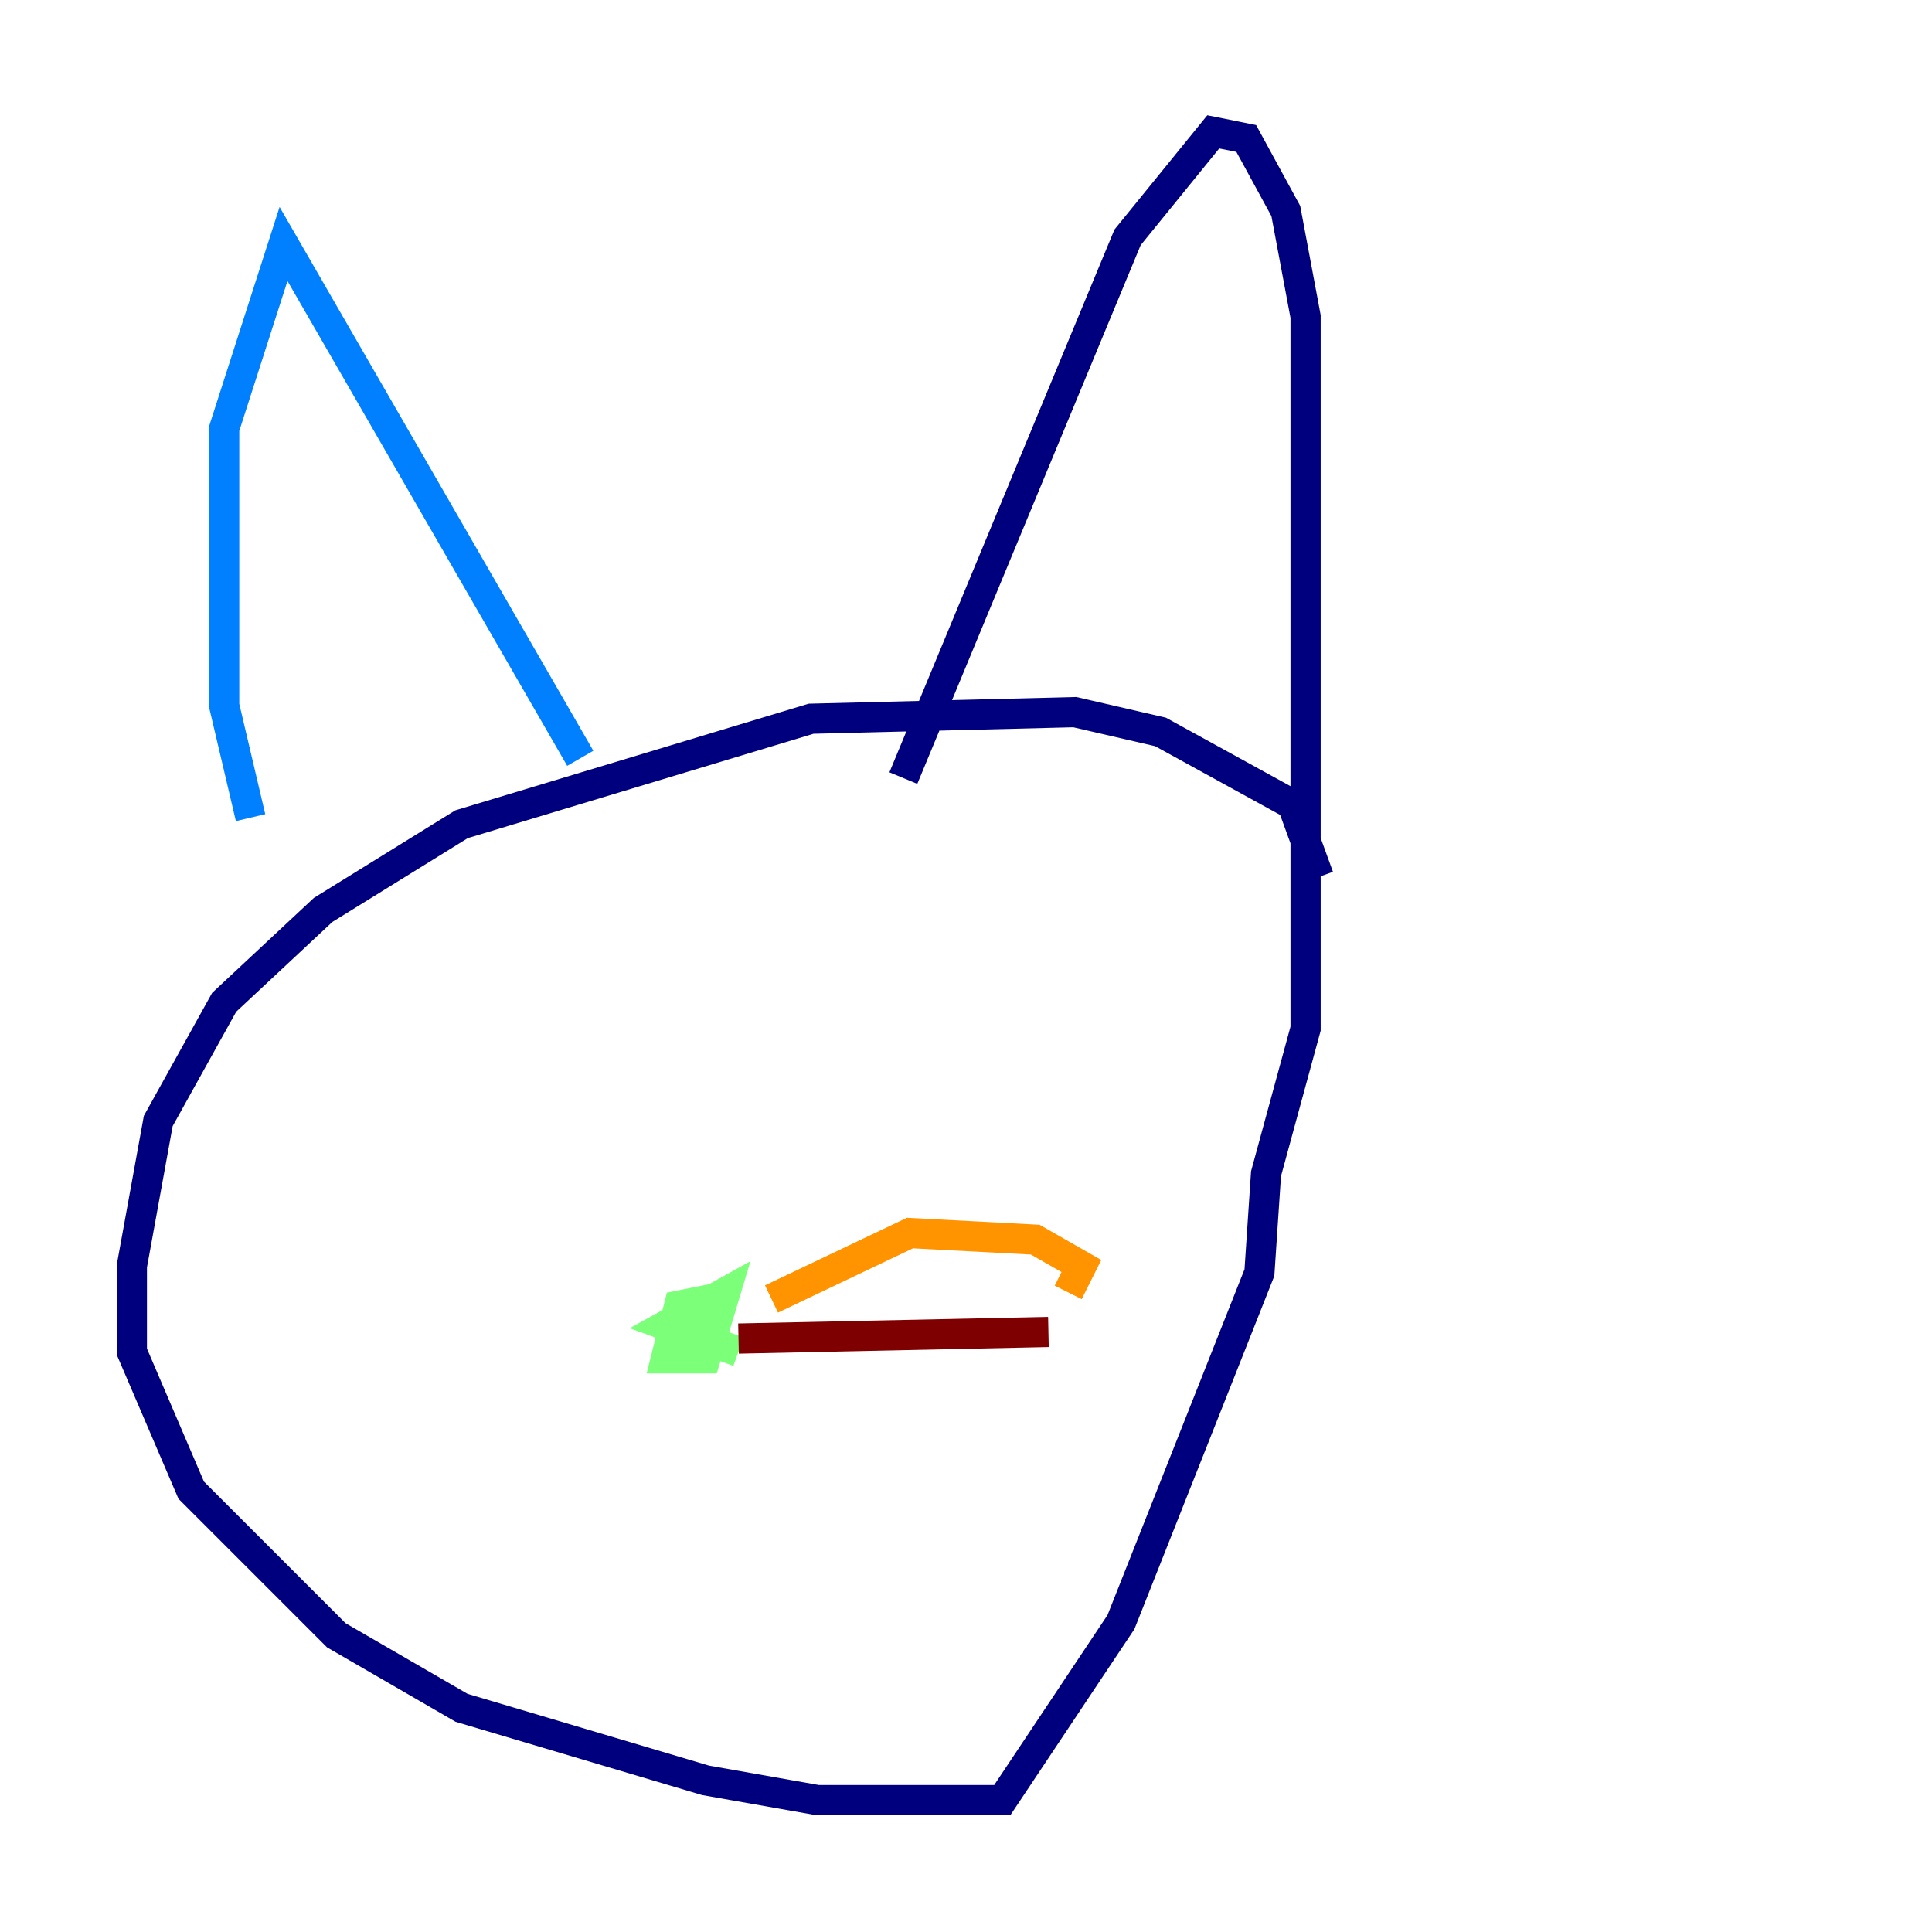 <?xml version="1.0" encoding="utf-8" ?>
<svg baseProfile="tiny" height="128" version="1.2" viewBox="0,0,128,128" width="128" xmlns="http://www.w3.org/2000/svg" xmlns:ev="http://www.w3.org/2001/xml-events" xmlns:xlink="http://www.w3.org/1999/xlink"><defs /><polyline fill="none" points="87.372,58.102 85.625,53.297 76.887,48.492 71.208,47.181 53.734,47.618 30.58,54.608 21.406,60.287 14.853,66.403 10.485,74.266 8.737,83.877 8.737,89.556 12.669,98.73 22.28,108.341 30.58,113.147 46.744,117.952 54.171,119.263 66.403,119.263 74.266,107.468 83.44,84.314 83.877,77.761 86.498,68.15 86.498,20.969 85.188,13.979 82.567,9.174 80.382,8.737 74.703,15.727 59.85,51.55" stroke="#00007f" stroke-width="2" /><polyline fill="none" points="38.444,50.239 18.785,16.164 14.853,28.396 14.853,46.744 16.601,54.171" stroke="#0080ff" stroke-width="2" /><polyline fill="none" points="47.181,86.061 44.997,86.498 44.123,89.993 46.744,89.993 48.055,85.625 44.123,87.809 48.928,89.556" stroke="#7cff79" stroke-width="2" /><polyline fill="none" points="51.113,86.061 60.287,81.693 68.587,82.13 71.645,83.877 70.771,85.625" stroke="#ff9400" stroke-width="2" /><polyline fill="none" points="48.928,88.683 69.461,88.246" stroke="#7f0000" stroke-width="2" /></svg>